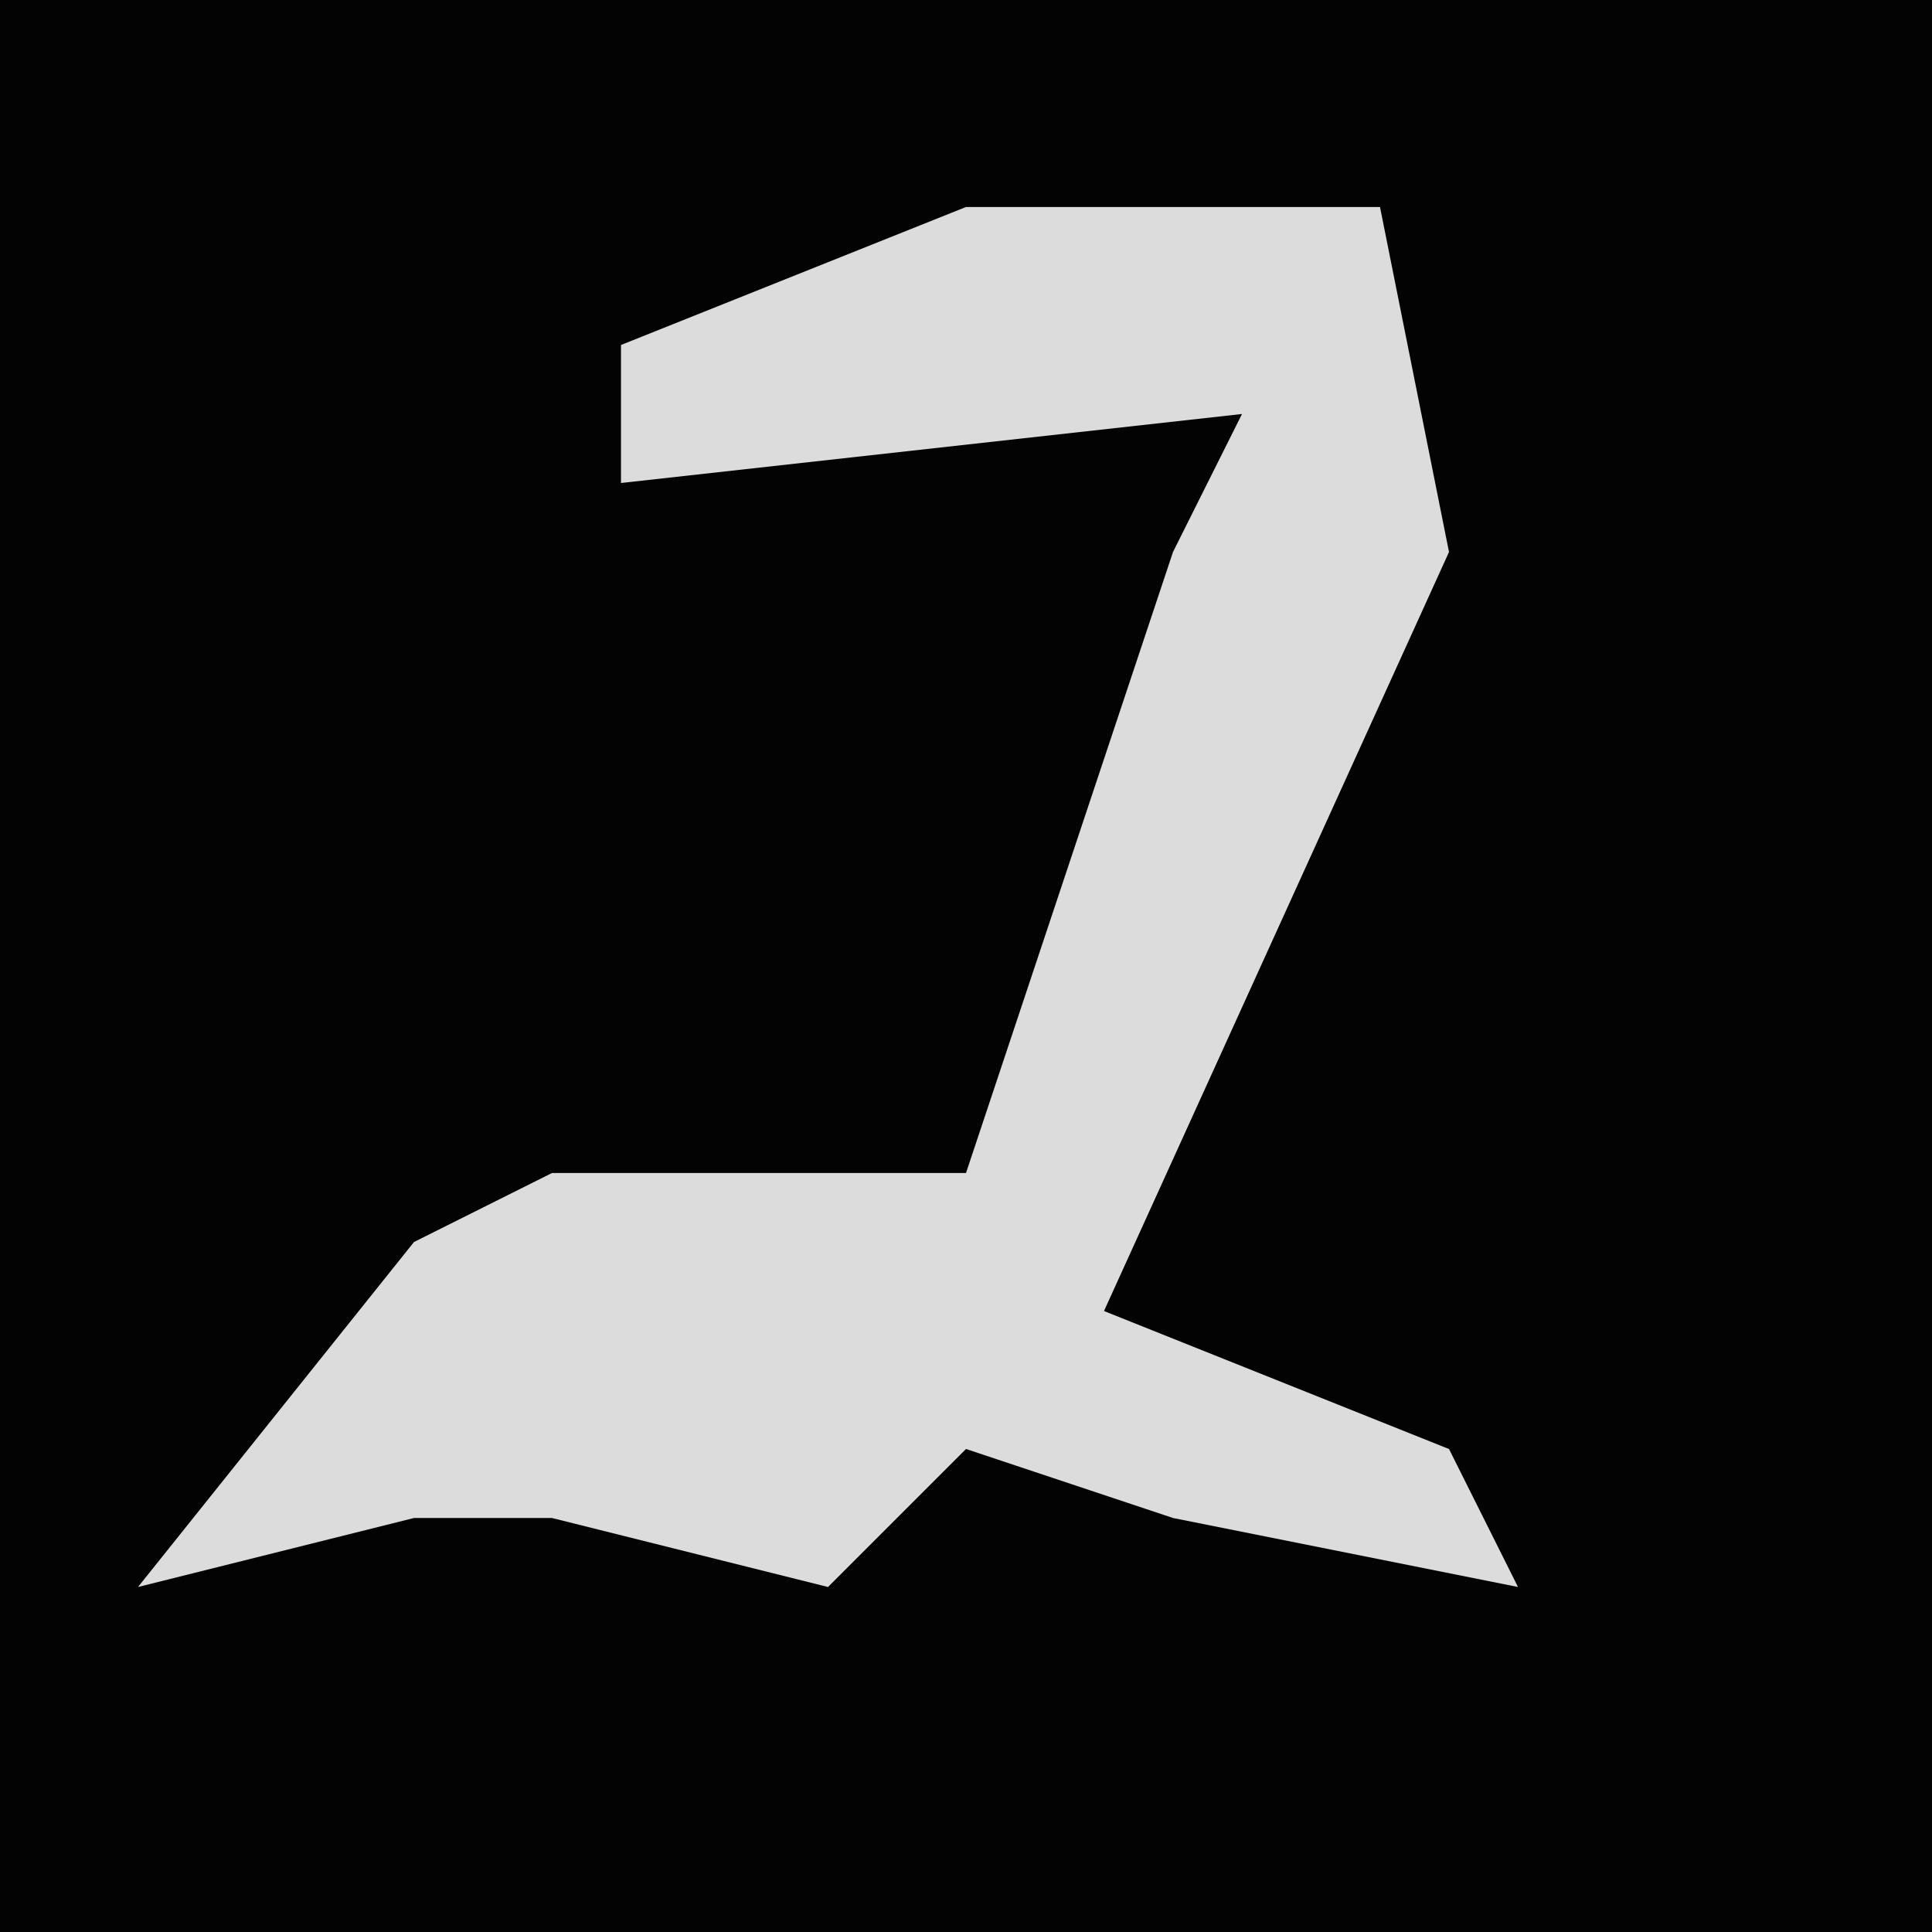 <?xml version="1.0" encoding="UTF-8"?>
<svg version="1.1" xmlns="http://www.w3.org/2000/svg" width="28" height="28">
<path d="M0,0 L28,0 L28,28 L0,28 Z " fill="#030303" transform="translate(0,0)"/>
<path d="M0,0 L6,0 L7,5 L2,16 L7,18 L8,20 L3,19 L0,18 L-2,20 L-6,19 L-8,19 L-12,20 L-8,15 L-6,14 L0,14 L3,5 L4,3 L-5,4 L-5,2 Z " fill="#DCDCDC" transform="translate(14,3)"/>
</svg>
